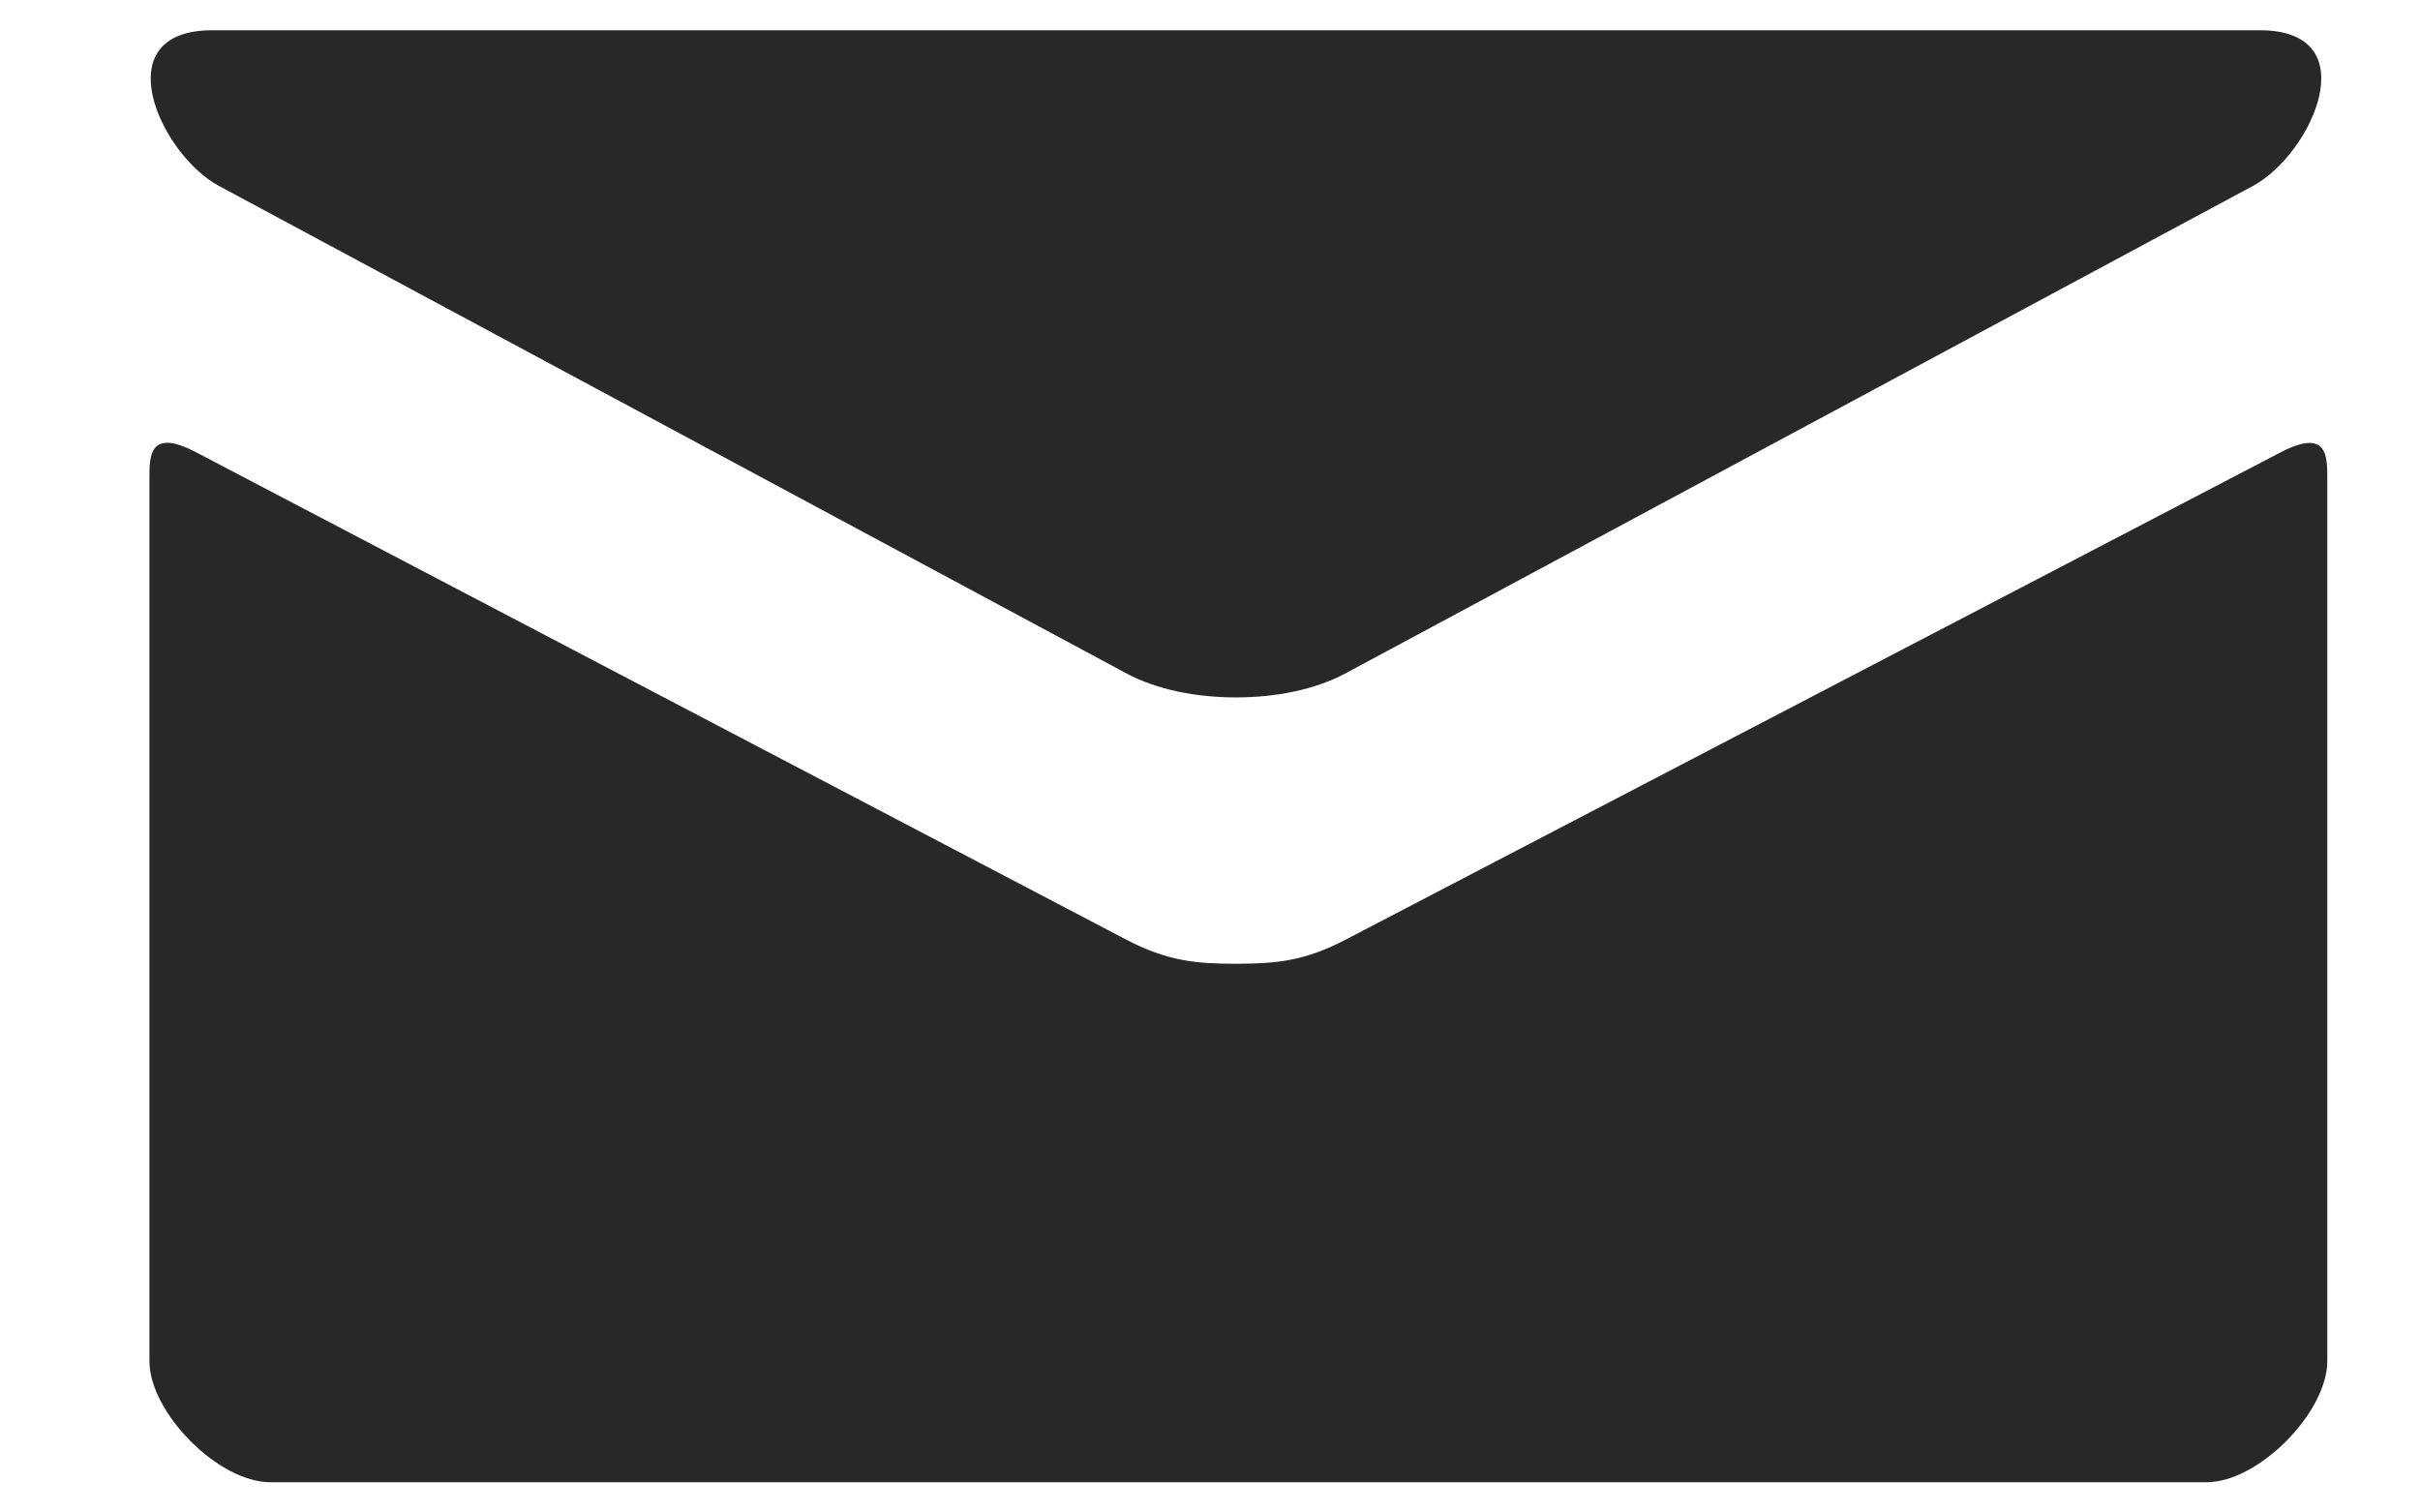<svg width="16" height="10" viewBox="0 0 16 10" fill="none" xmlns="http://www.w3.org/2000/svg">
<path d="M1.447 1.229L7.447 4.452C7.648 4.56 7.909 4.611 8.172 4.611C8.434 4.611 8.695 4.56 8.896 4.452L14.896 1.229C15.287 1.018 15.657 0.2 14.94 0.2H1.404C0.687 0.2 1.056 1.018 1.447 1.229V1.229ZM15.078 2.991L8.896 6.213C8.624 6.355 8.434 6.372 8.172 6.372C7.909 6.372 7.719 6.355 7.447 6.213C7.175 6.07 1.74 3.222 1.296 2.99C0.984 2.827 0.988 3.018 0.988 3.166V9C0.988 9.336 1.44 9.8 1.788 9.8H14.588C14.935 9.8 15.387 9.336 15.387 9V3.166C15.387 3.019 15.391 2.828 15.078 2.991V2.991Z" fill="#282828"/>
</svg>
